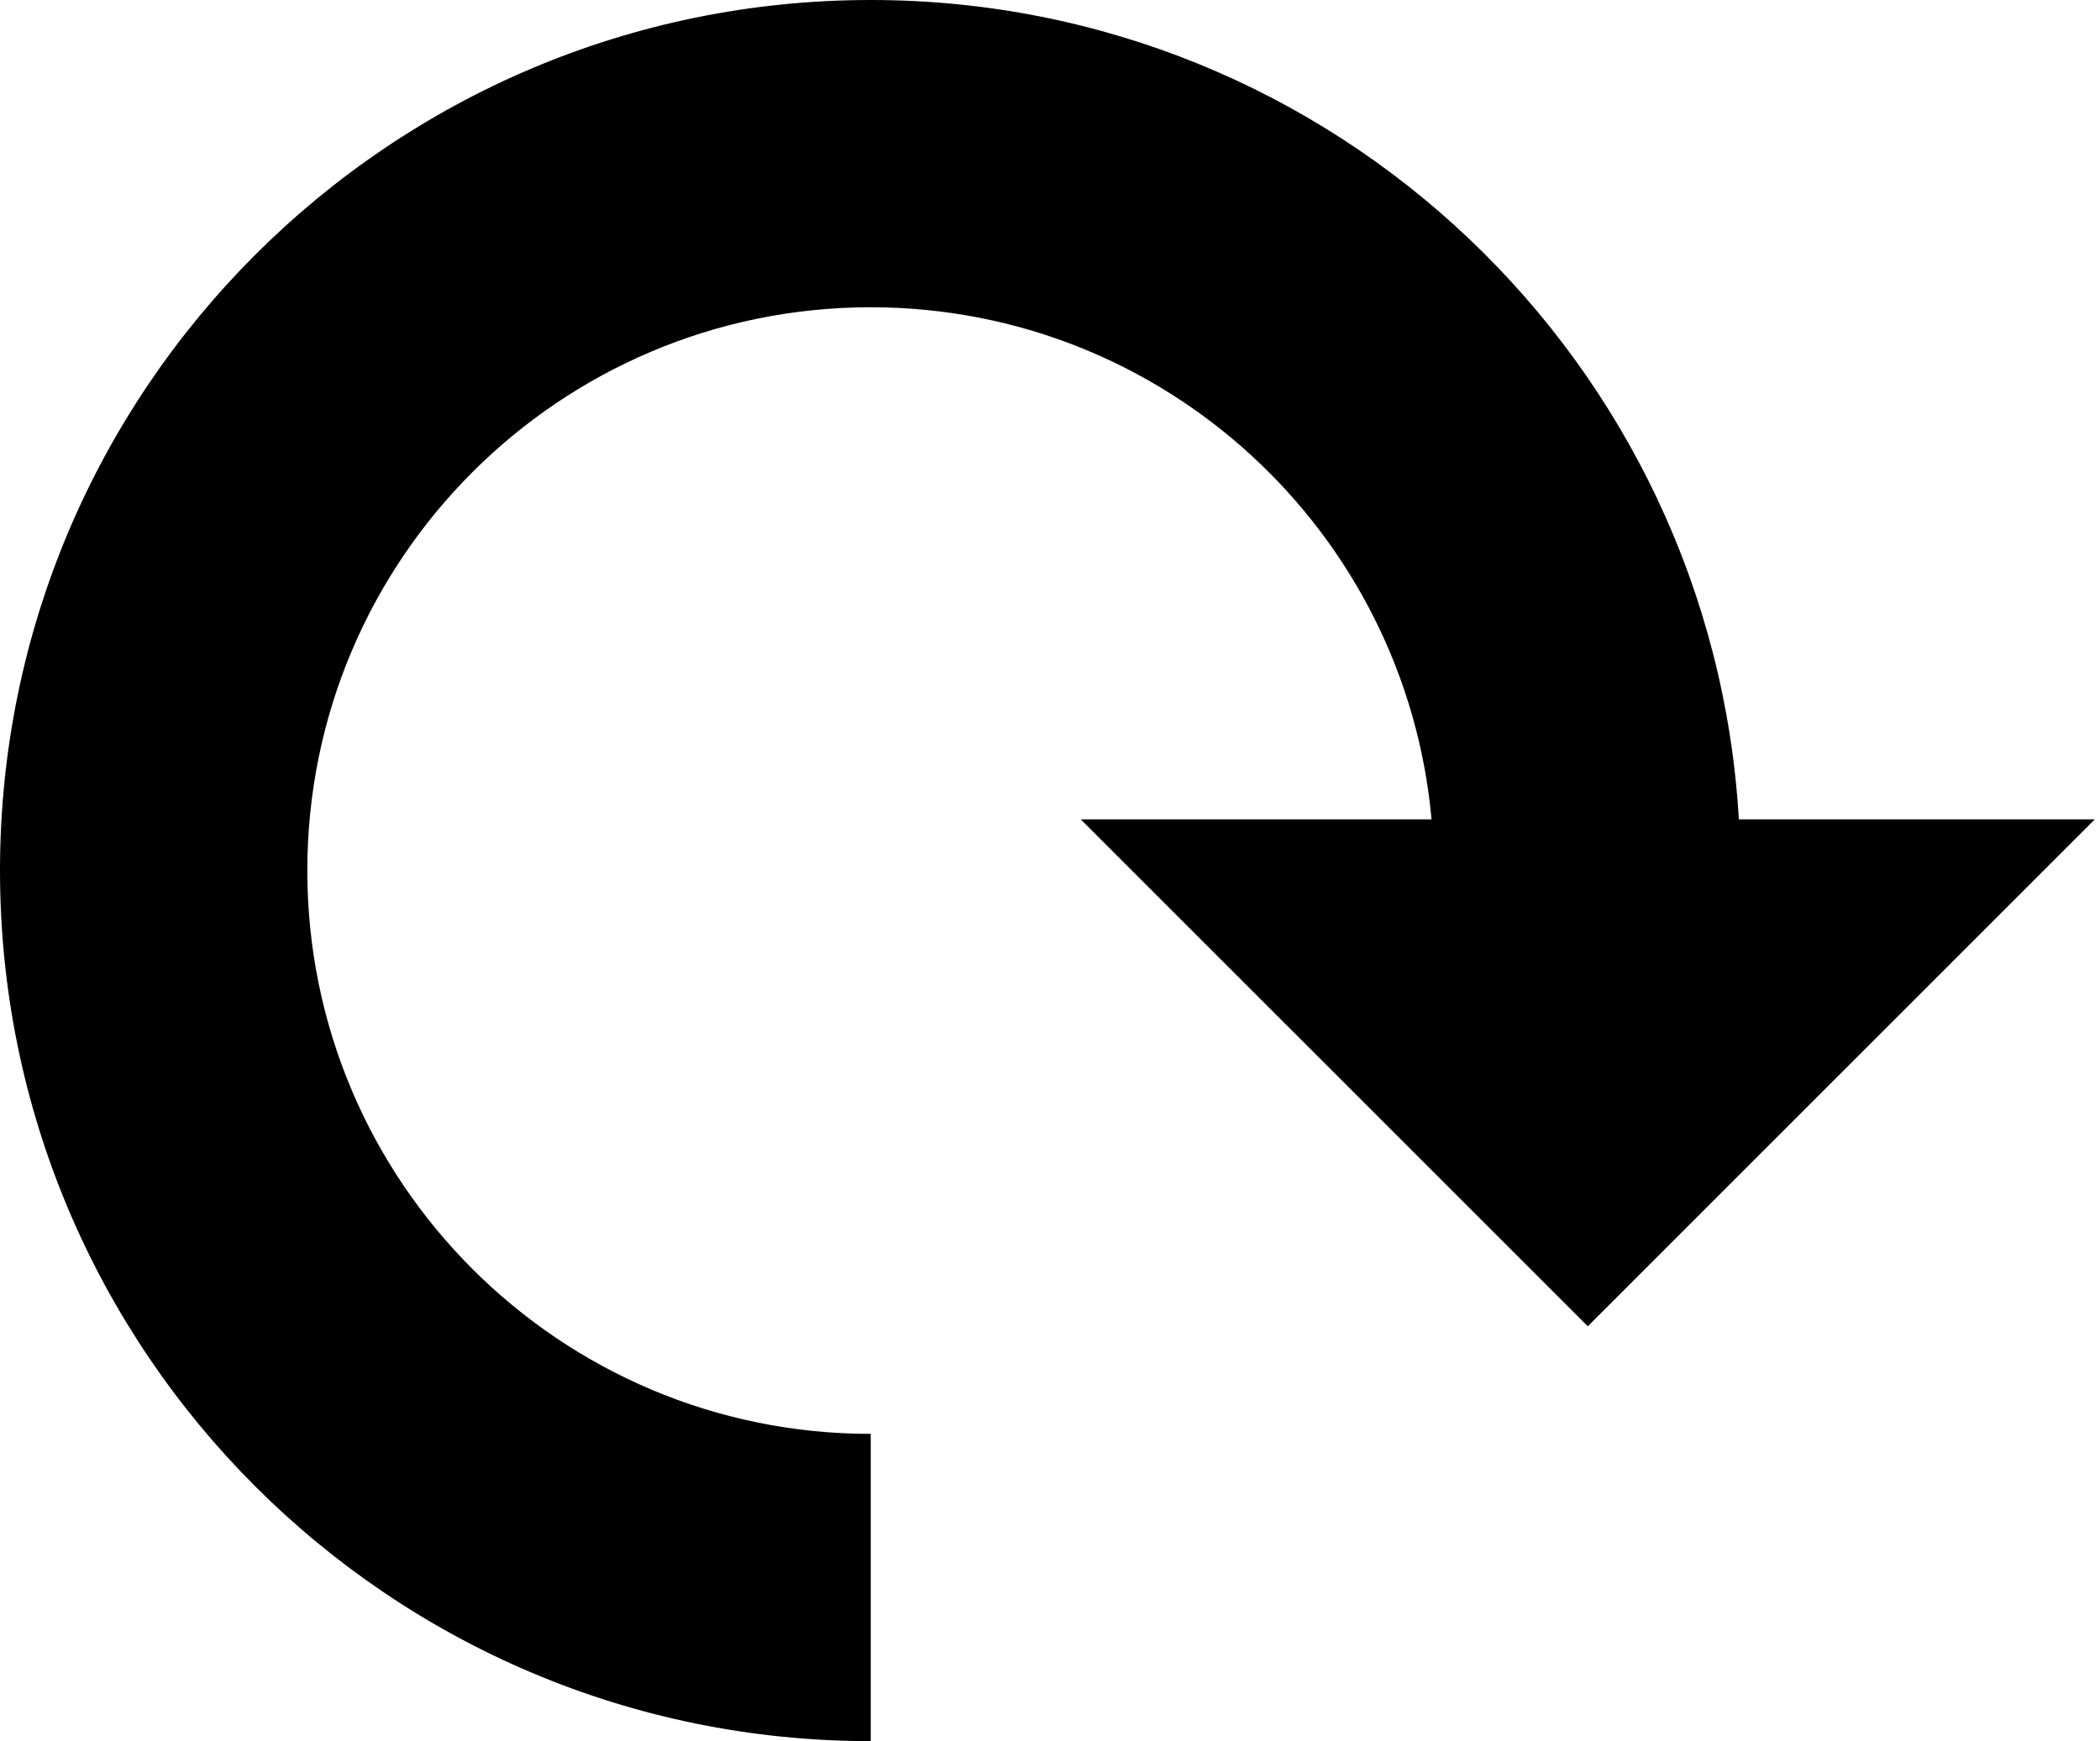 <?xml version="1.0" ?><!DOCTYPE svg  PUBLIC '-//W3C//DTD SVG 1.1//EN'  'http://www.w3.org/Graphics/SVG/1.1/DTD/svg11.dtd'><svg enable-background="new 0 0 41 34" height="100%" id="Layer_1" version="1.1" viewBox="0 0 41 34" width="41px" xml:space="preserve" xmlns="http://www.w3.org/2000/svg" xmlns:xlink="http://www.w3.org/1999/xlink"><path d="M33.949,16C33.429,7.08,26.051,0,17,0C7.611,0,0,7.611,0,17s7.611,17,17,17v-6c-6.075,0-11-4.925-11-11  S10.925,6,17,6c5.737,0,10.443,4.394,10.949,10h-6.849L31,25.899L40.899,16H33.949z"/></svg>